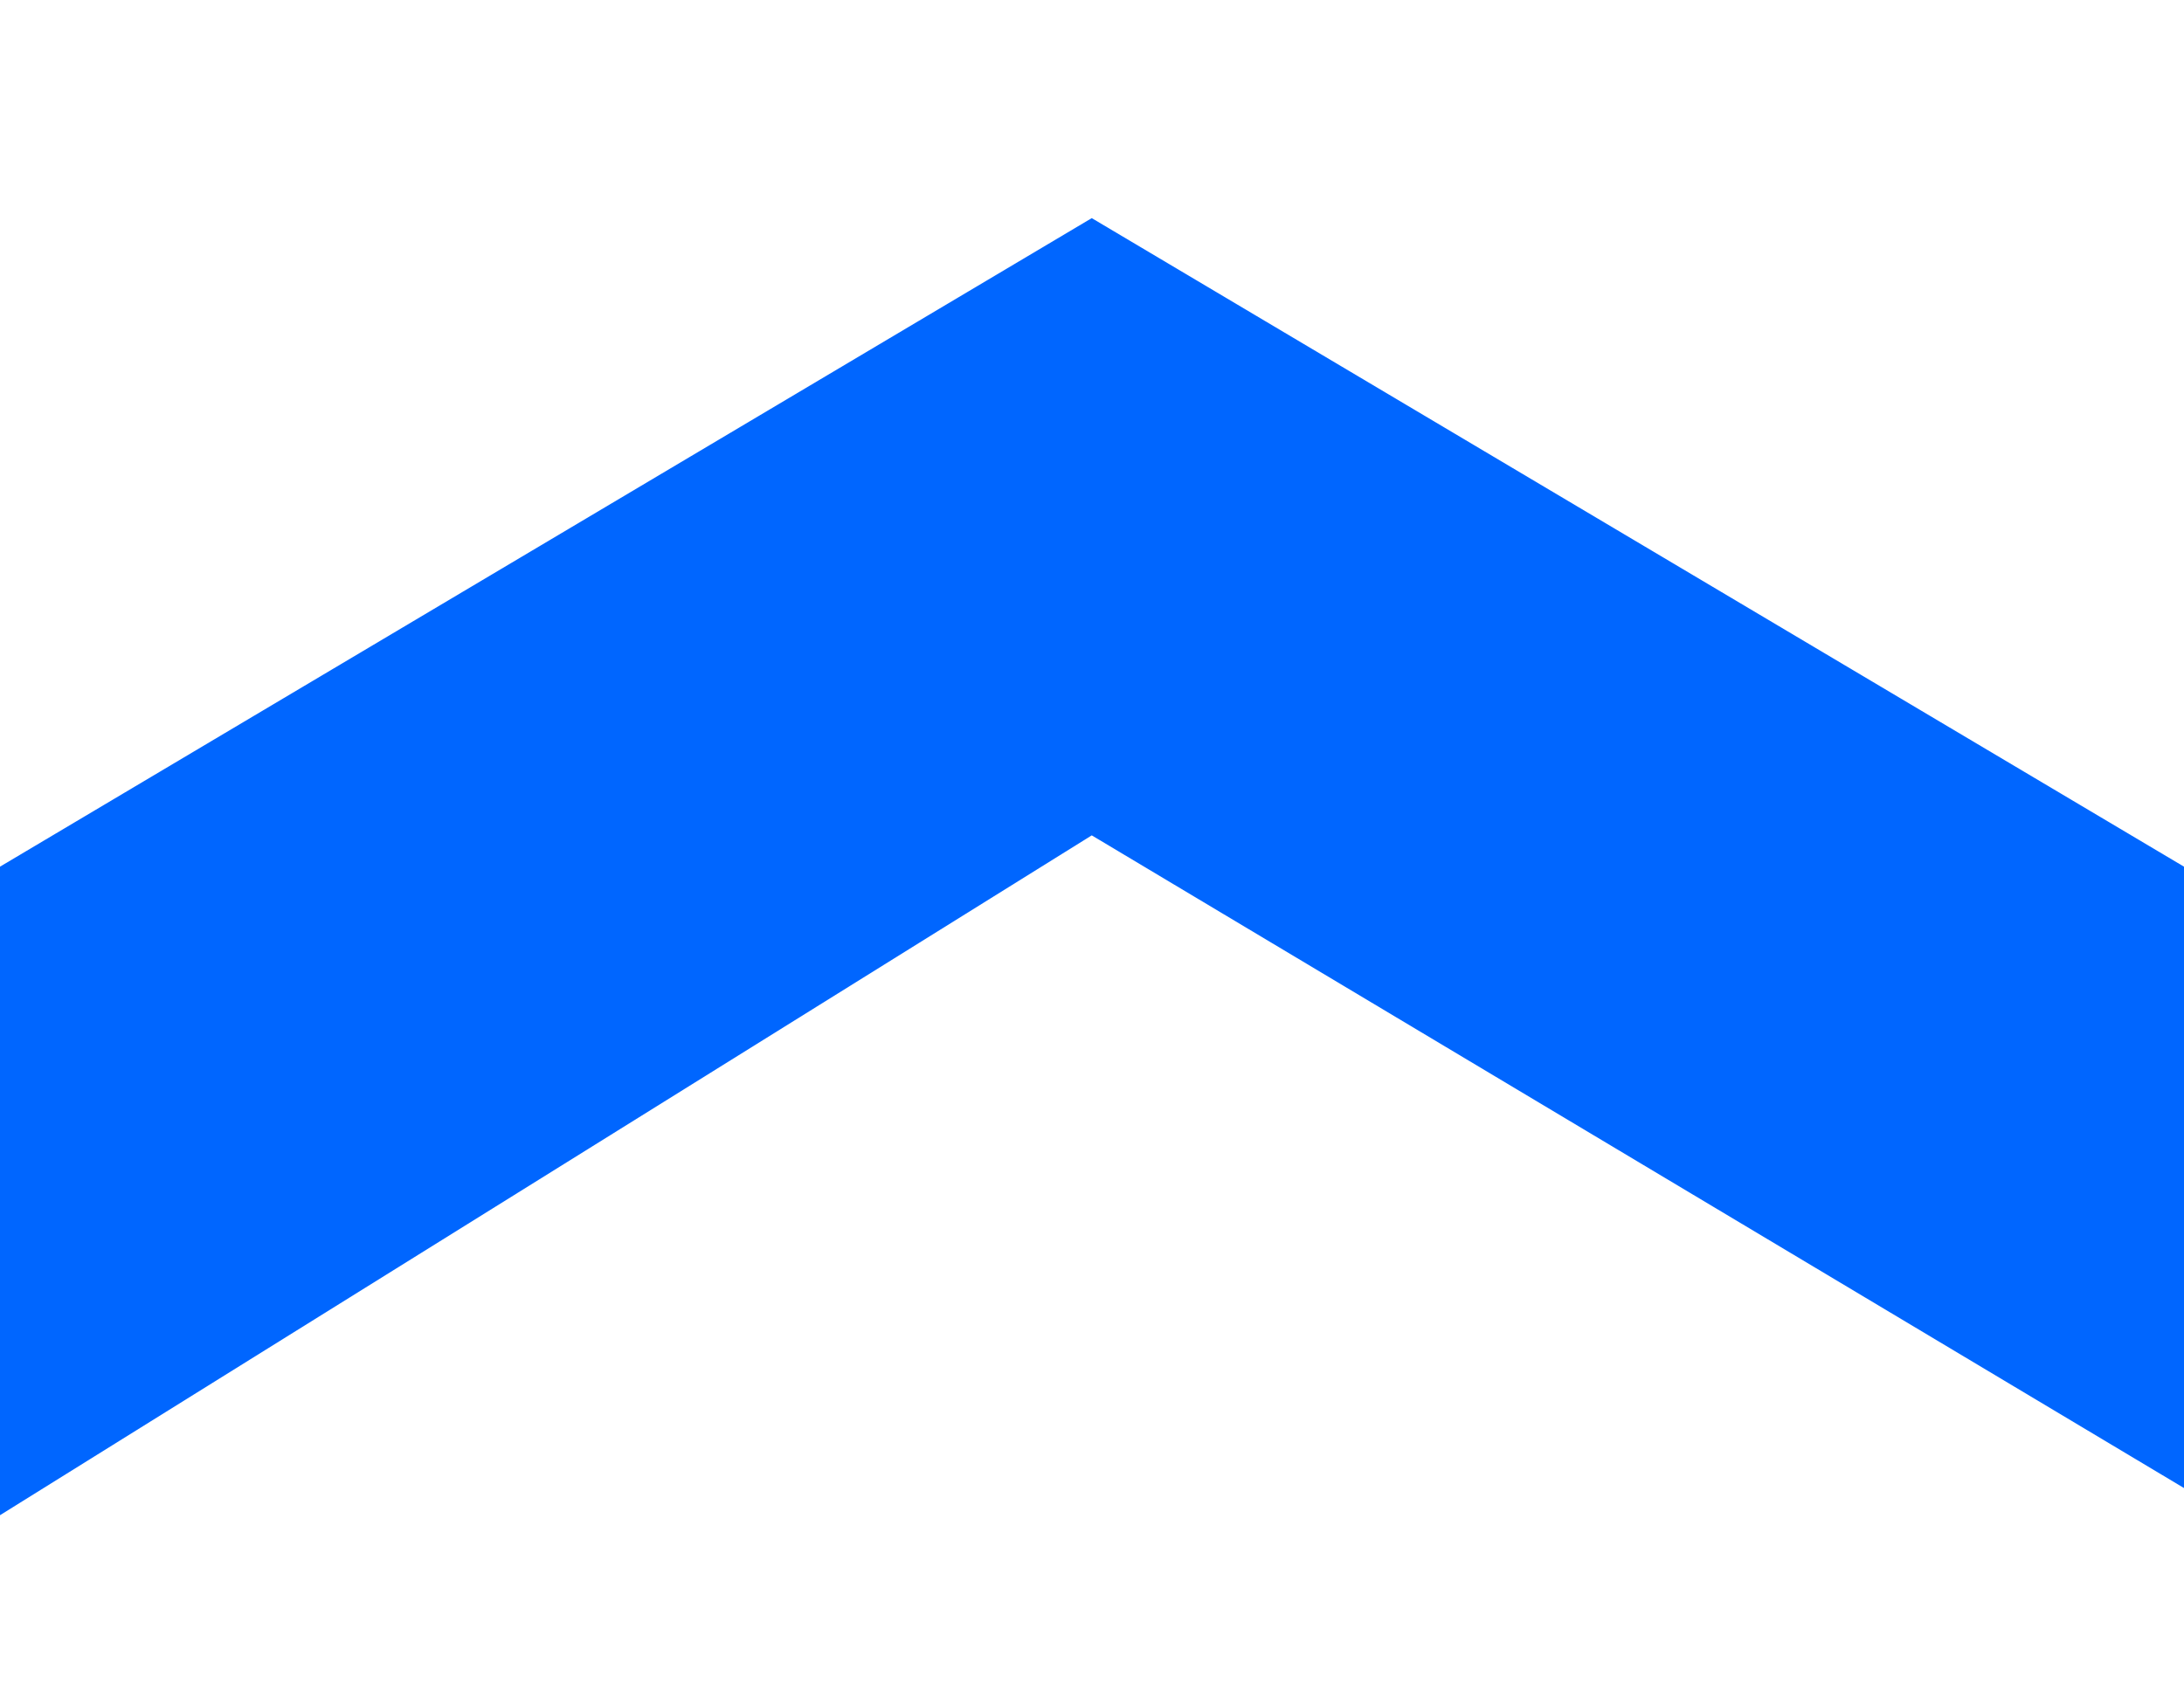 <svg width="9" height="7" viewBox="0 0 9 7" fill="none" xmlns="http://www.w3.org/2000/svg">
<path fill-rule="evenodd" clip-rule="evenodd" d="M4.499 0.899L9 3.572V6.133L4.499 3.443L0 6.245V3.572L4.499 0.899Z" fill="#0066FF"/>
</svg>
